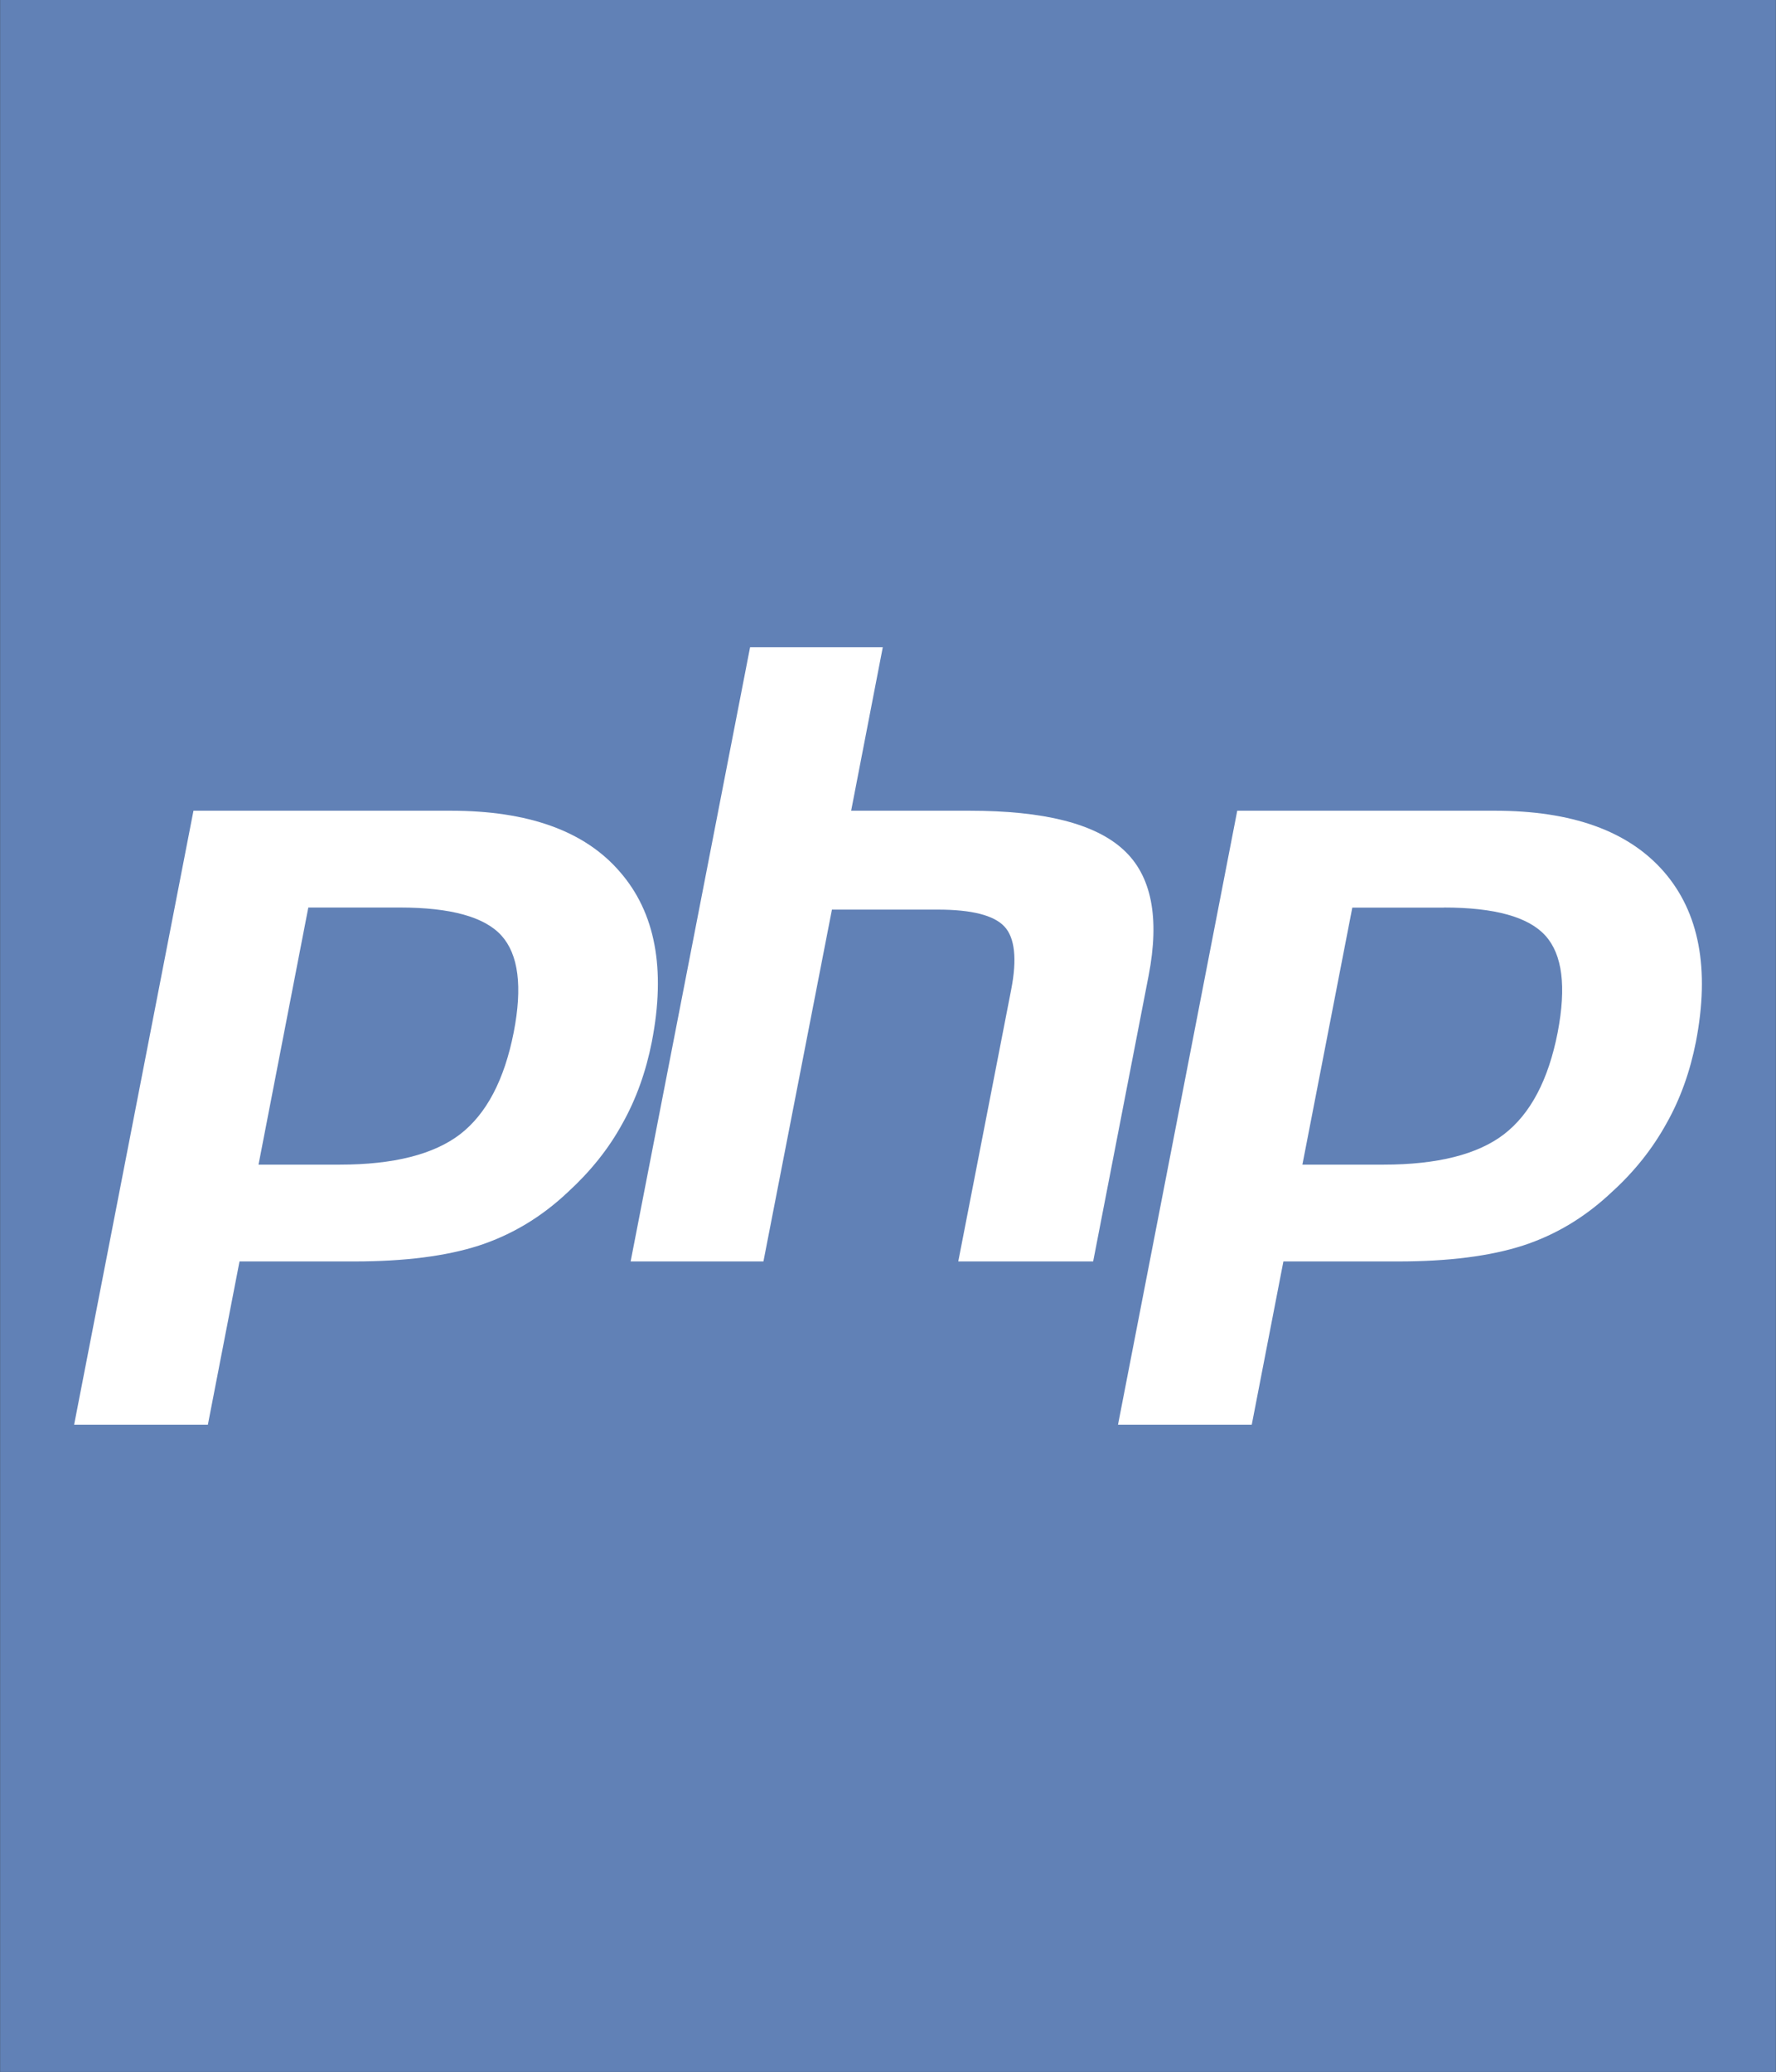 <?xml version="1.0" encoding="utf-8"?>
<!-- Generator: Adobe Illustrator 15.1.0, SVG Export Plug-In . SVG Version: 6.00 Build 0)  -->
<!DOCTYPE svg PUBLIC "-//W3C//DTD SVG 1.1//EN" "http://www.w3.org/Graphics/SVG/1.1/DTD/svg11.dtd">
<svg version="1.1" id="Layer_1" xmlns="http://www.w3.org/2000/svg" xmlns:xlink="http://www.w3.org/1999/xlink" x="0px" y="0px"
	 width="17.01px" height="19.84px" viewBox="0 0 17.01 19.84" enable-background="new 0 0 17.01 19.84" xml:space="preserve">
<rect x="0" y="0" width="17.01" height="19.84" fill="#333333" stroke="none"/>
<g>
	<g>
		<rect x="0.001" y="-0.001" fill="#6181B6" width="17.008" height="19.842"/>
	</g>
	<g>
		<path fill="#FFFFFF" d="M3.83,8.69c0.486,0,0.813,0.09,0.974,0.27S5.006,9.446,4.92,9.886c-0.09,0.455-0.26,0.779-0.513,0.975
			c-0.252,0.193-0.637,0.291-1.152,0.291H2.476L2.953,8.69H3.83z M0.71,13.642h1.281l0.303-1.563h1.098
			c0.484,0,0.882-0.051,1.195-0.152c0.312-0.102,0.597-0.271,0.852-0.512c0.215-0.197,0.39-0.414,0.521-0.654
			c0.133-0.236,0.227-0.5,0.283-0.785c0.136-0.699,0.033-1.24-0.307-1.629C5.599,7.956,5.058,7.763,4.315,7.763H1.853L0.71,13.642z"
			/>
		<path fill="#FFFFFF" d="M7.184,6.198h1.271L8.152,7.763h1.131c0.714,0,1.204,0.123,1.476,0.373c0.27,0.246,0.35,0.65,0.242,1.207
			l-0.531,2.736H9.178l0.507-2.604C9.742,9.183,9.72,8.979,9.62,8.872S9.309,8.71,8.982,8.71H7.968l-0.656,3.369H6.04L7.184,6.198z"
			/>
		<path fill="#FFFFFF" d="M13.829,8.69c0.487,0,0.811,0.09,0.973,0.27s0.201,0.486,0.117,0.926c-0.089,0.455-0.26,0.779-0.514,0.975
			c-0.251,0.193-0.638,0.291-1.153,0.291h-0.778l0.478-2.461H13.829z M10.708,13.642h1.281l0.303-1.563h1.099
			c0.483,0,0.882-0.051,1.195-0.152c0.313-0.102,0.596-0.271,0.851-0.512c0.217-0.197,0.389-0.414,0.522-0.654
			c0.134-0.236,0.228-0.5,0.284-0.785c0.135-0.699,0.031-1.24-0.307-1.629c-0.341-0.391-0.881-0.584-1.622-0.584h-2.464
			L10.708,13.642z"/>
	</g>
</g>
</svg>
